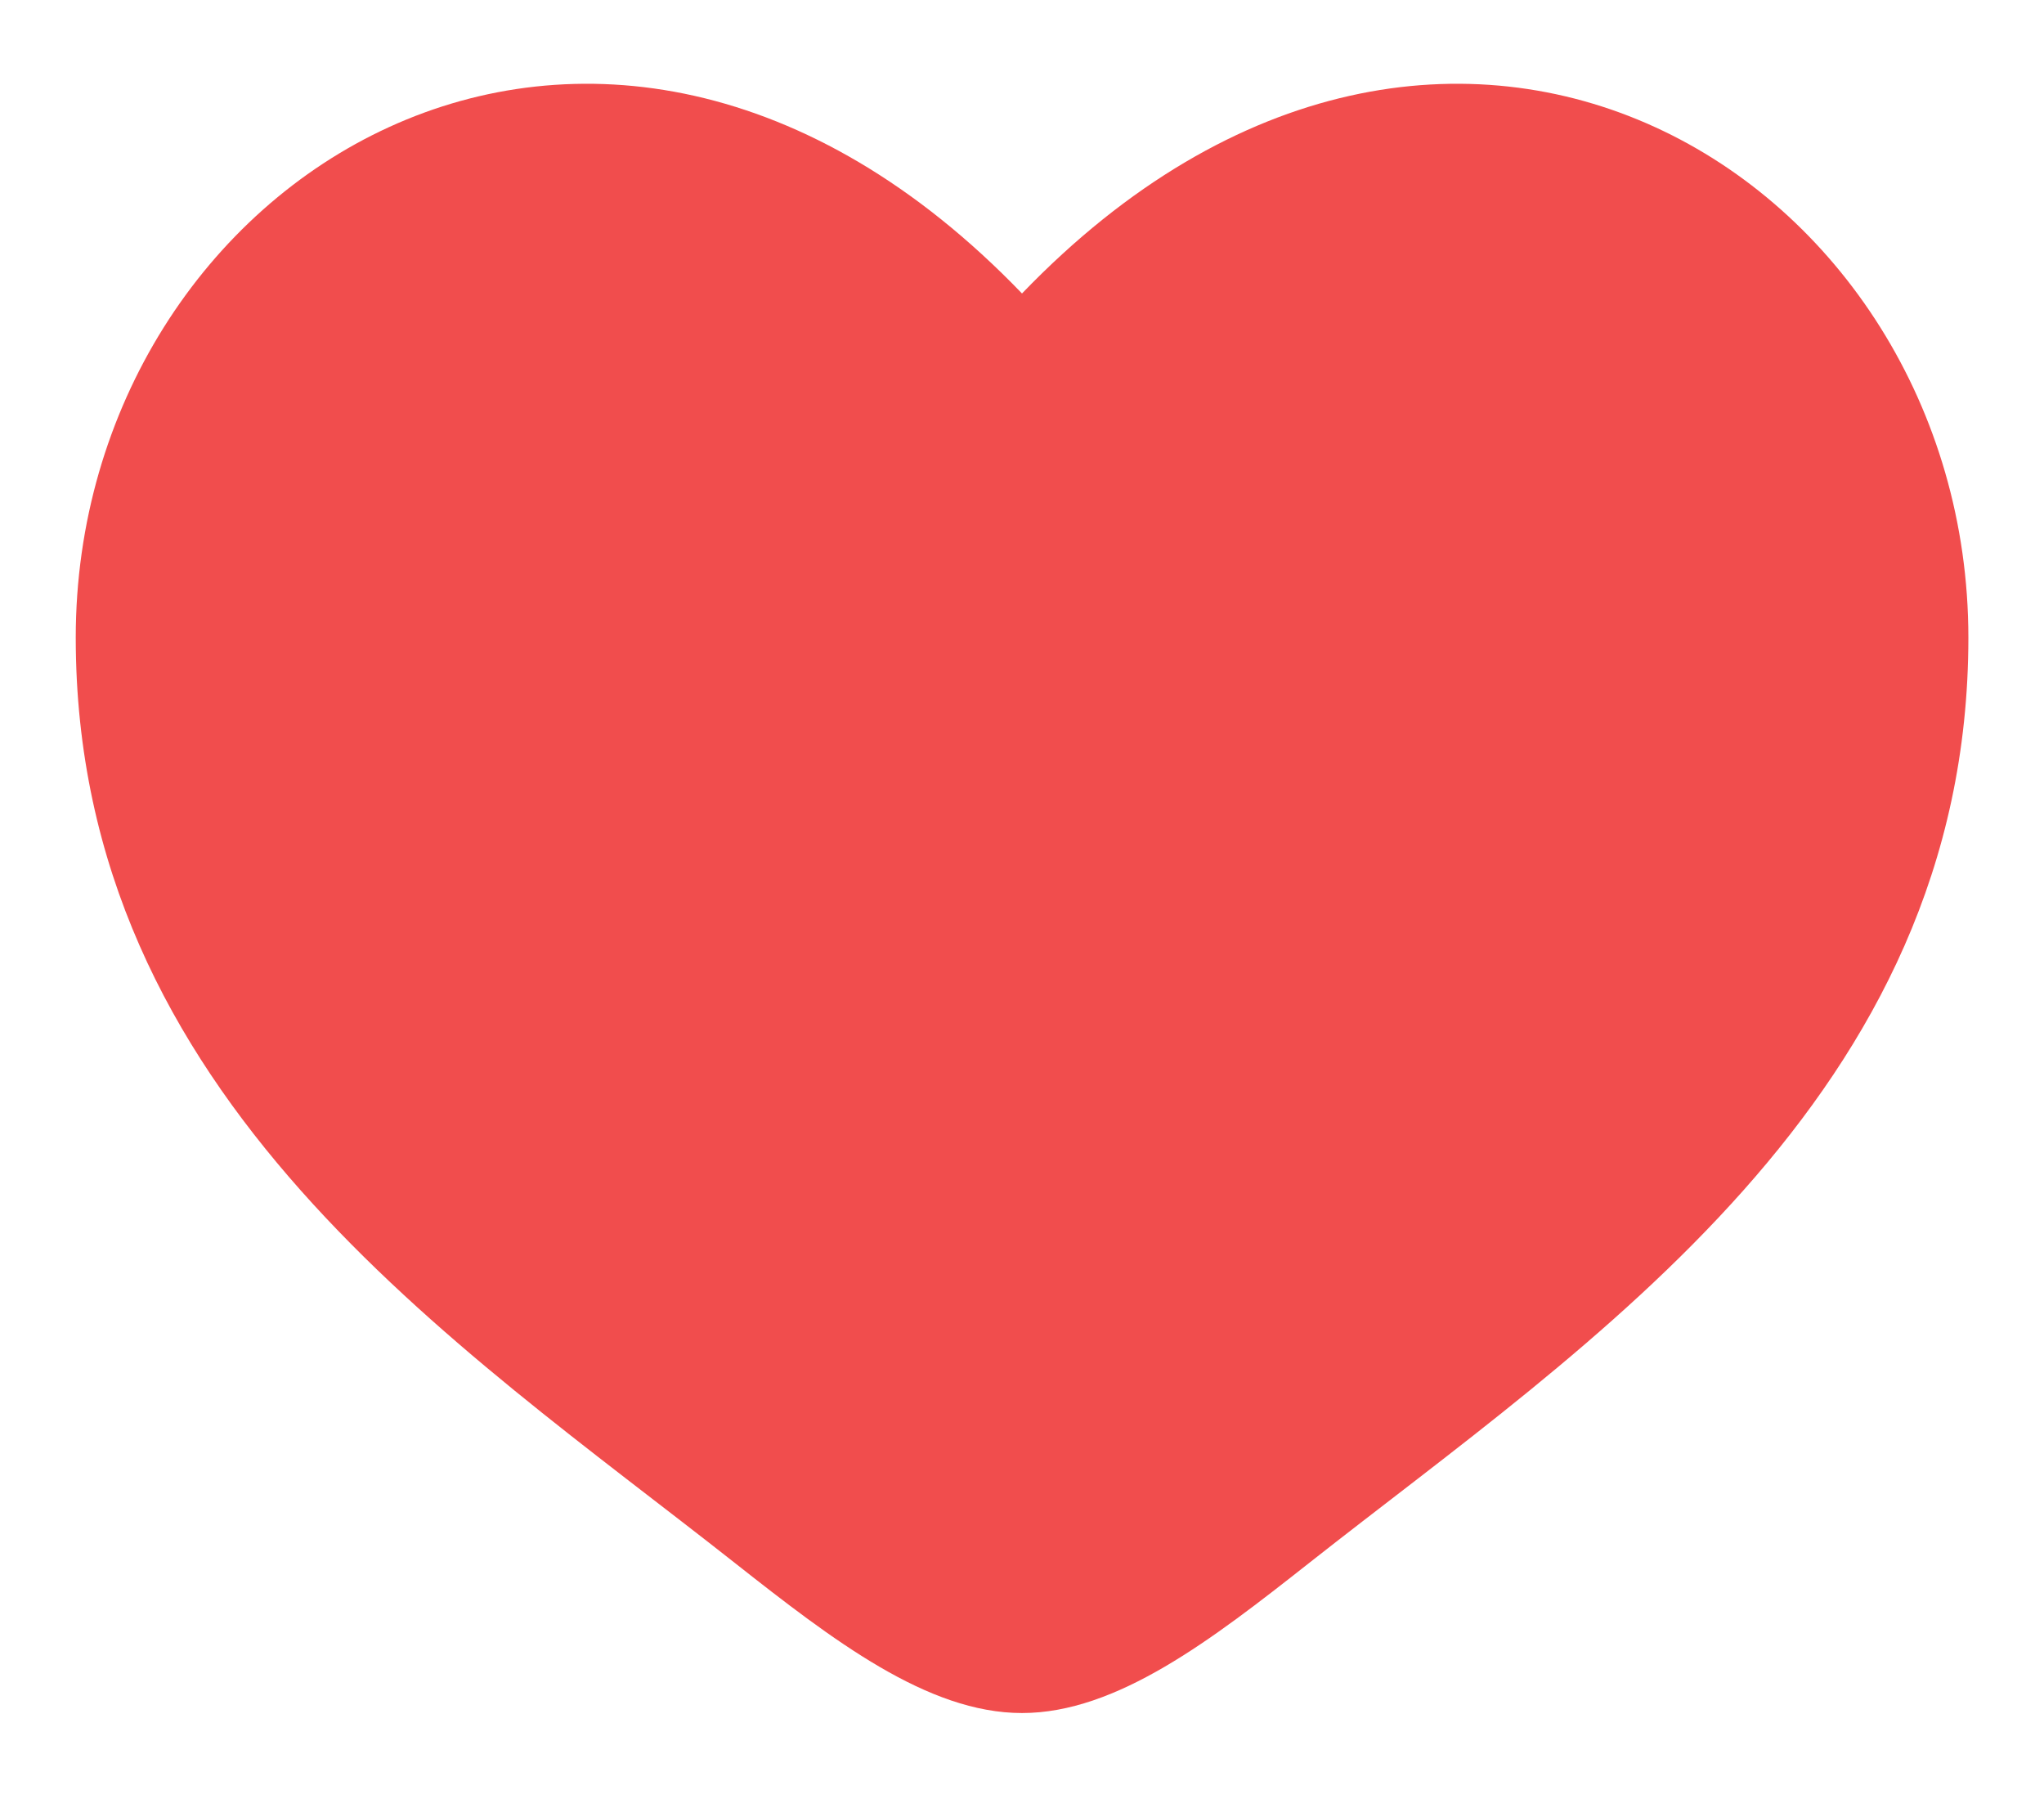 <svg width="18" height="16" viewBox="0 0 18 16" fill="none" xmlns="http://www.w3.org/2000/svg">
<path d="M0.667 5.614C0.667 9.667 4.017 11.826 6.468 13.759C7.334 14.441 8.167 15.083 9 15.083C9.834 15.083 10.667 14.441 11.532 13.759C13.984 11.826 17.334 9.667 17.334 5.614C17.334 1.562 12.75 -1.312 9 2.584C5.25 -1.312 0.667 1.562 0.667 5.614Z" fill="#F14D4D"/>
</svg>
